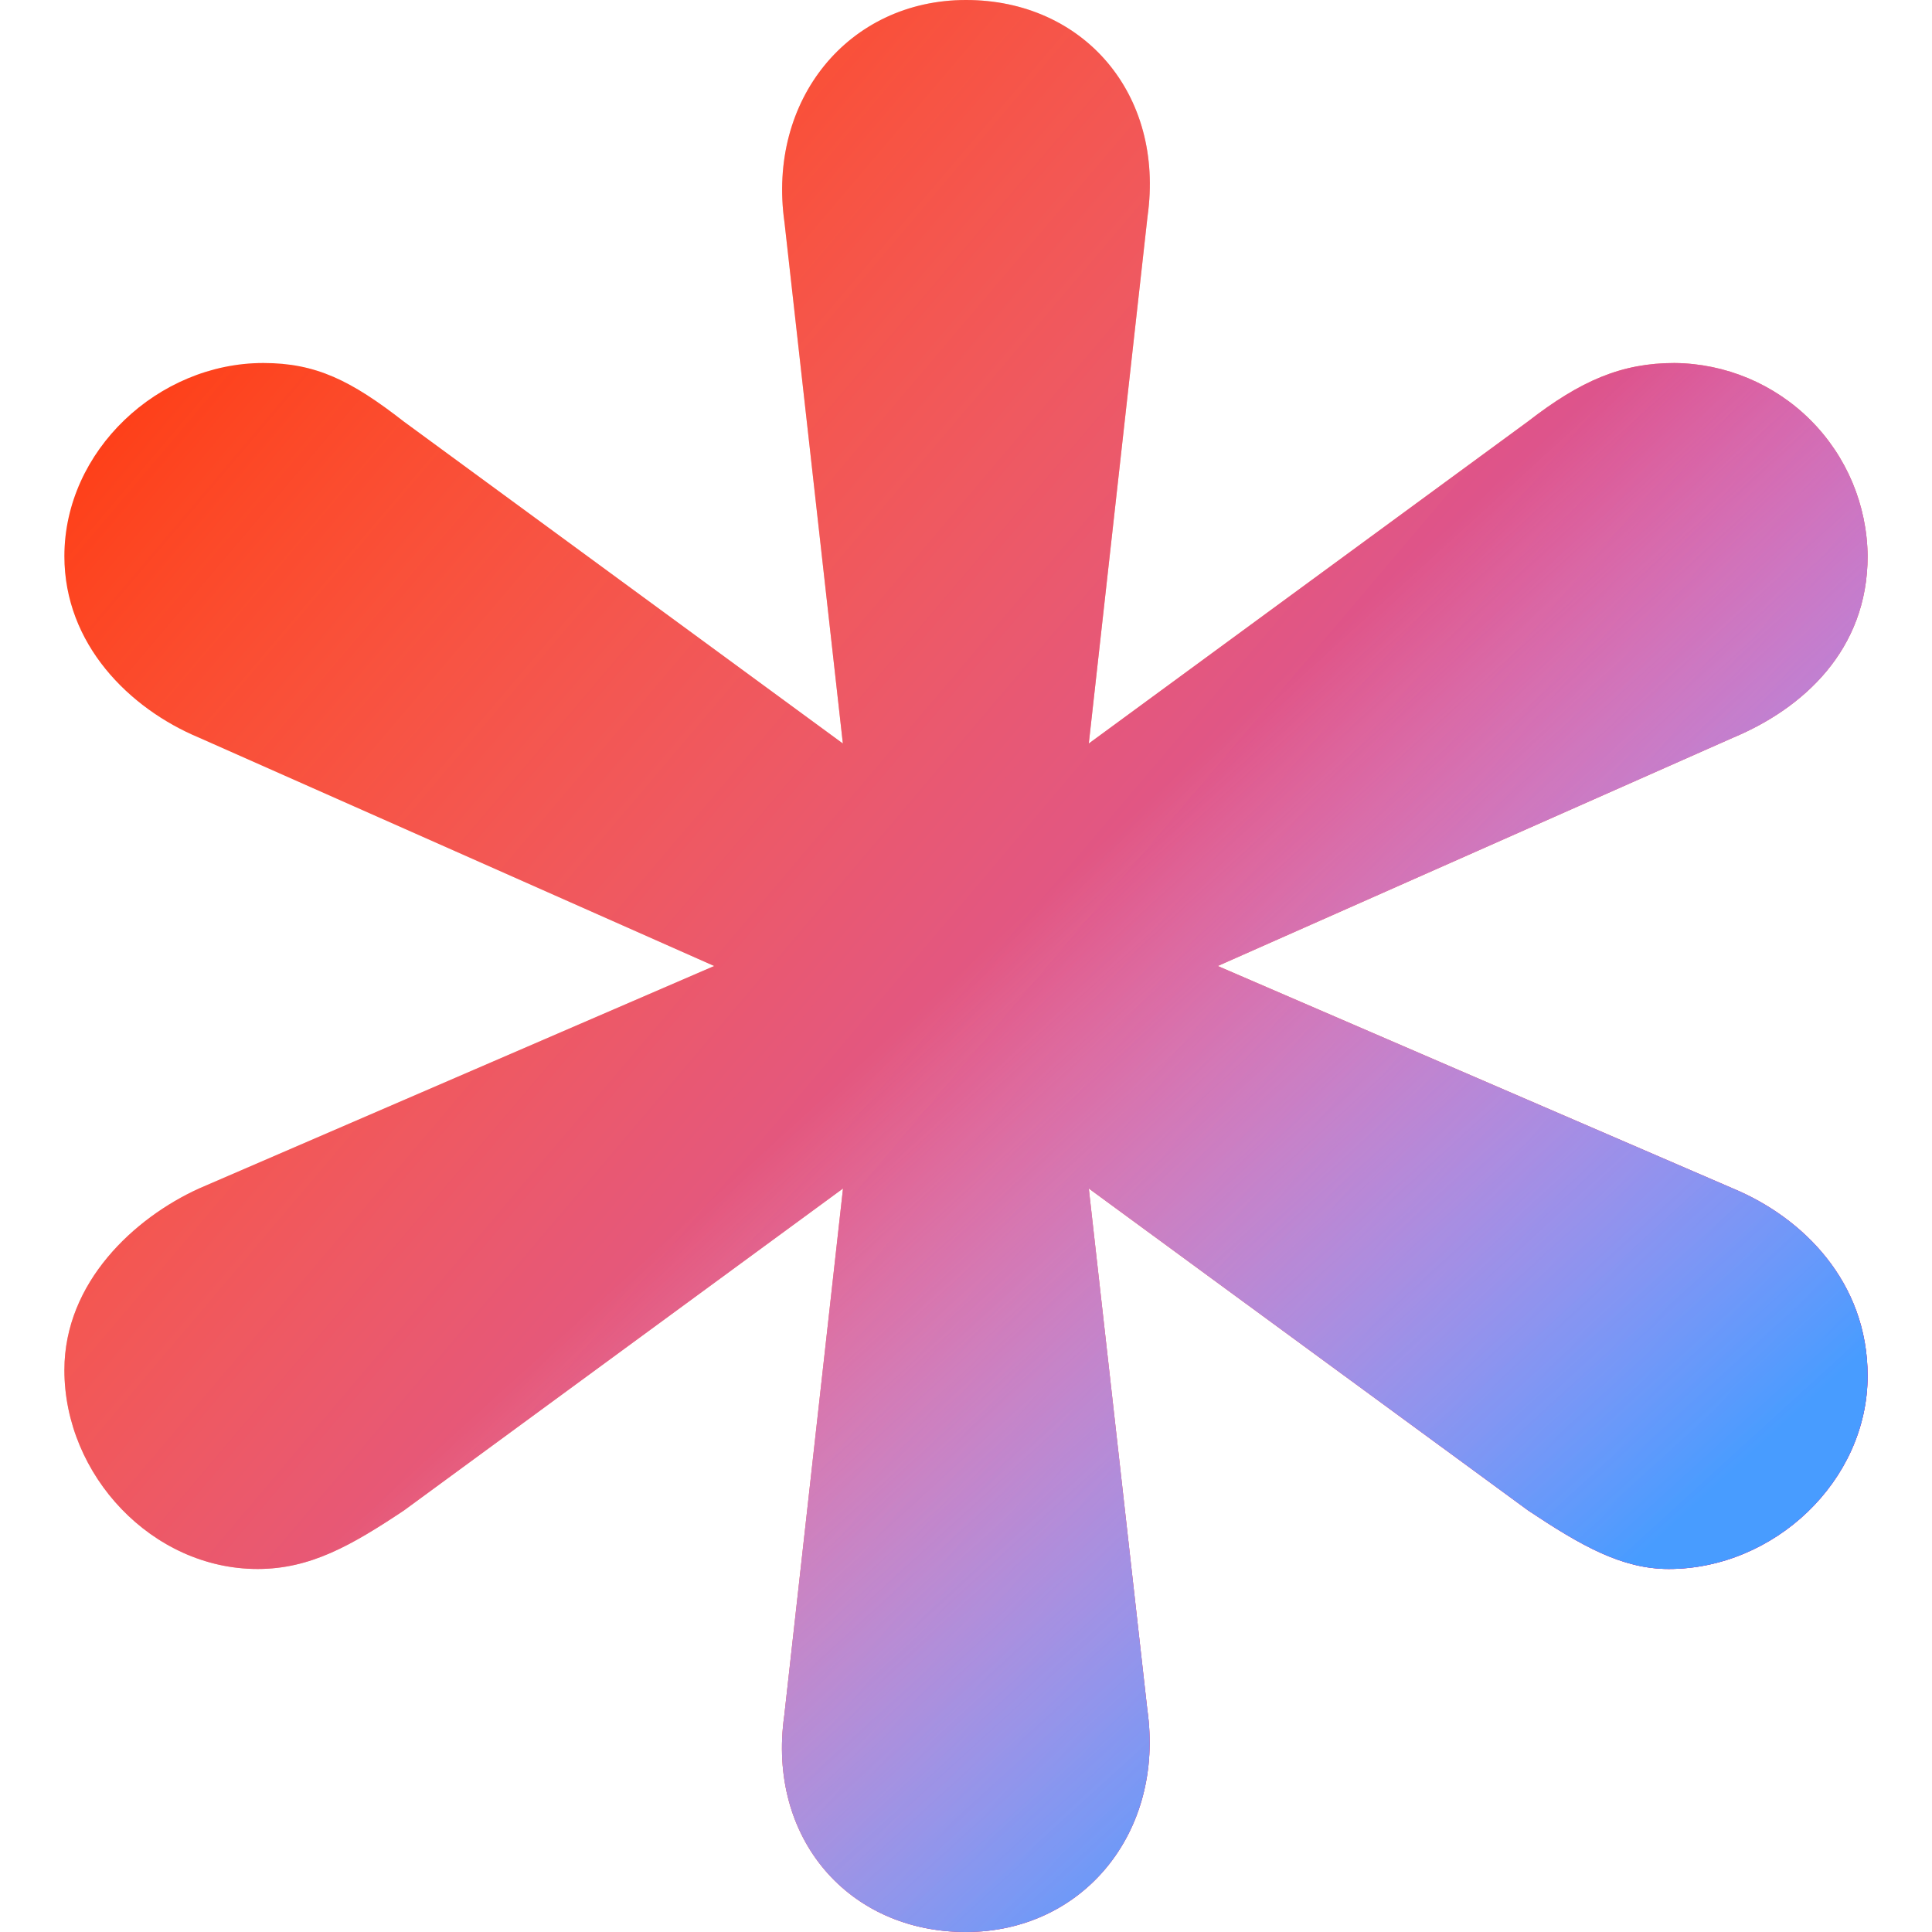 <svg width="116" height="116" viewBox="0 0 116 116" fill="none" xmlns="http://www.w3.org/2000/svg">
<g clip-path="url(#clip0)">
<path d="M50.616 71.358L24.253 90.69C21.091 92.798 18.628 94.204 15.466 94.204C9.139 94.204 3.866 88.579 3.866 82.262C3.866 76.98 8.085 73.114 11.952 71.358L42.883 58L11.952 44.29C7.748 42.534 3.866 38.668 3.866 33.395C3.866 27.068 9.492 21.796 15.809 21.796C18.974 21.796 21.082 22.849 24.244 25.31L50.607 44.642L47.102 13.358C46.048 5.971 50.969 0 58 0C65.031 0 69.943 5.625 68.898 13.006L65.372 44.642L91.735 25.31C94.909 22.849 97.369 21.796 100.534 21.796C103.602 21.823 106.537 23.054 108.706 25.223C110.875 27.392 112.106 30.327 112.134 33.395C112.134 39.02 108.267 42.534 104.048 44.293L73.114 58L104.048 71.358C108.267 73.114 112.134 76.98 112.134 82.605C112.134 88.932 106.508 94.204 100.191 94.204C97.378 94.204 94.918 92.798 91.753 90.69L65.372 71.358L68.886 102.642C69.94 110.023 65.019 116 57.988 116C50.957 116 46.045 110.375 47.09 102.994L50.616 71.358Z" fill="#FF2E00"/>
<path d="M50.616 71.358L24.253 90.69C21.091 92.798 18.628 94.204 15.466 94.204C9.139 94.204 3.866 88.579 3.866 82.262C3.866 76.98 8.085 73.114 11.952 71.358L42.883 58L11.952 44.29C7.748 42.534 3.866 38.668 3.866 33.395C3.866 27.068 9.492 21.796 15.809 21.796C18.974 21.796 21.082 22.849 24.244 25.31L50.607 44.642L47.102 13.358C46.048 5.971 50.969 0 58 0C65.031 0 69.943 5.625 68.898 13.006L65.372 44.642L91.735 25.31C94.909 22.849 97.369 21.796 100.534 21.796C103.602 21.823 106.537 23.054 108.706 25.223C110.875 27.392 112.106 30.327 112.134 33.395C112.134 39.02 108.267 42.534 104.048 44.293L73.114 58L104.048 71.358C108.267 73.114 112.134 76.98 112.134 82.605C112.134 88.932 106.508 94.204 100.191 94.204C97.378 94.204 94.918 92.798 91.753 90.69L65.372 71.358L68.886 102.642C69.94 110.023 65.019 116 57.988 116C50.957 116 46.045 110.375 47.09 102.994L50.616 71.358Z" fill="url(#paint0_linear)"/>
<path d="M50.616 71.358L24.253 90.69C21.091 92.798 18.628 94.204 15.466 94.204C9.139 94.204 3.866 88.579 3.866 82.262C3.866 76.98 8.085 73.114 11.952 71.358L42.883 58L11.952 44.29C7.748 42.534 3.866 38.668 3.866 33.395C3.866 27.068 9.492 21.796 15.809 21.796C18.974 21.796 21.082 22.849 24.244 25.31L50.607 44.642L47.102 13.358C46.048 5.971 50.969 0 58 0C65.031 0 69.943 5.625 68.898 13.006L65.372 44.642L91.735 25.31C94.909 22.849 97.369 21.796 100.534 21.796C103.602 21.823 106.537 23.054 108.706 25.223C110.875 27.392 112.106 30.327 112.134 33.395C112.134 39.02 108.267 42.534 104.048 44.293L73.114 58L104.048 71.358C108.267 73.114 112.134 76.98 112.134 82.605C112.134 88.932 106.508 94.204 100.191 94.204C97.378 94.204 94.918 92.798 91.753 90.69L65.372 71.358L68.886 102.642C69.94 110.023 65.019 116 57.988 116C50.957 116 46.045 110.375 47.09 102.994L50.616 71.358Z" fill="url(#paint1_linear)"/>
</g>
<defs>
<linearGradient id="paint0_linear" x1="112" y1="106.5" x2="-1.09478e-05" y2="11.5" gradientUnits="userSpaceOnUse">
<stop stop-color="#8F00FF"/>
<stop offset="1" stop-color="white" stop-opacity="0"/>
</linearGradient>
<linearGradient id="paint1_linear" x1="94" y1="97.5" x2="58" y2="58" gradientUnits="userSpaceOnUse">
<stop stop-color="#489CFF"/>
<stop offset="1" stop-color="white" stop-opacity="0"/>
</linearGradient>
<clipPath id="clip0">
<rect width="116" height="116" fill="white"/>
</clipPath>
</defs>
</svg>
